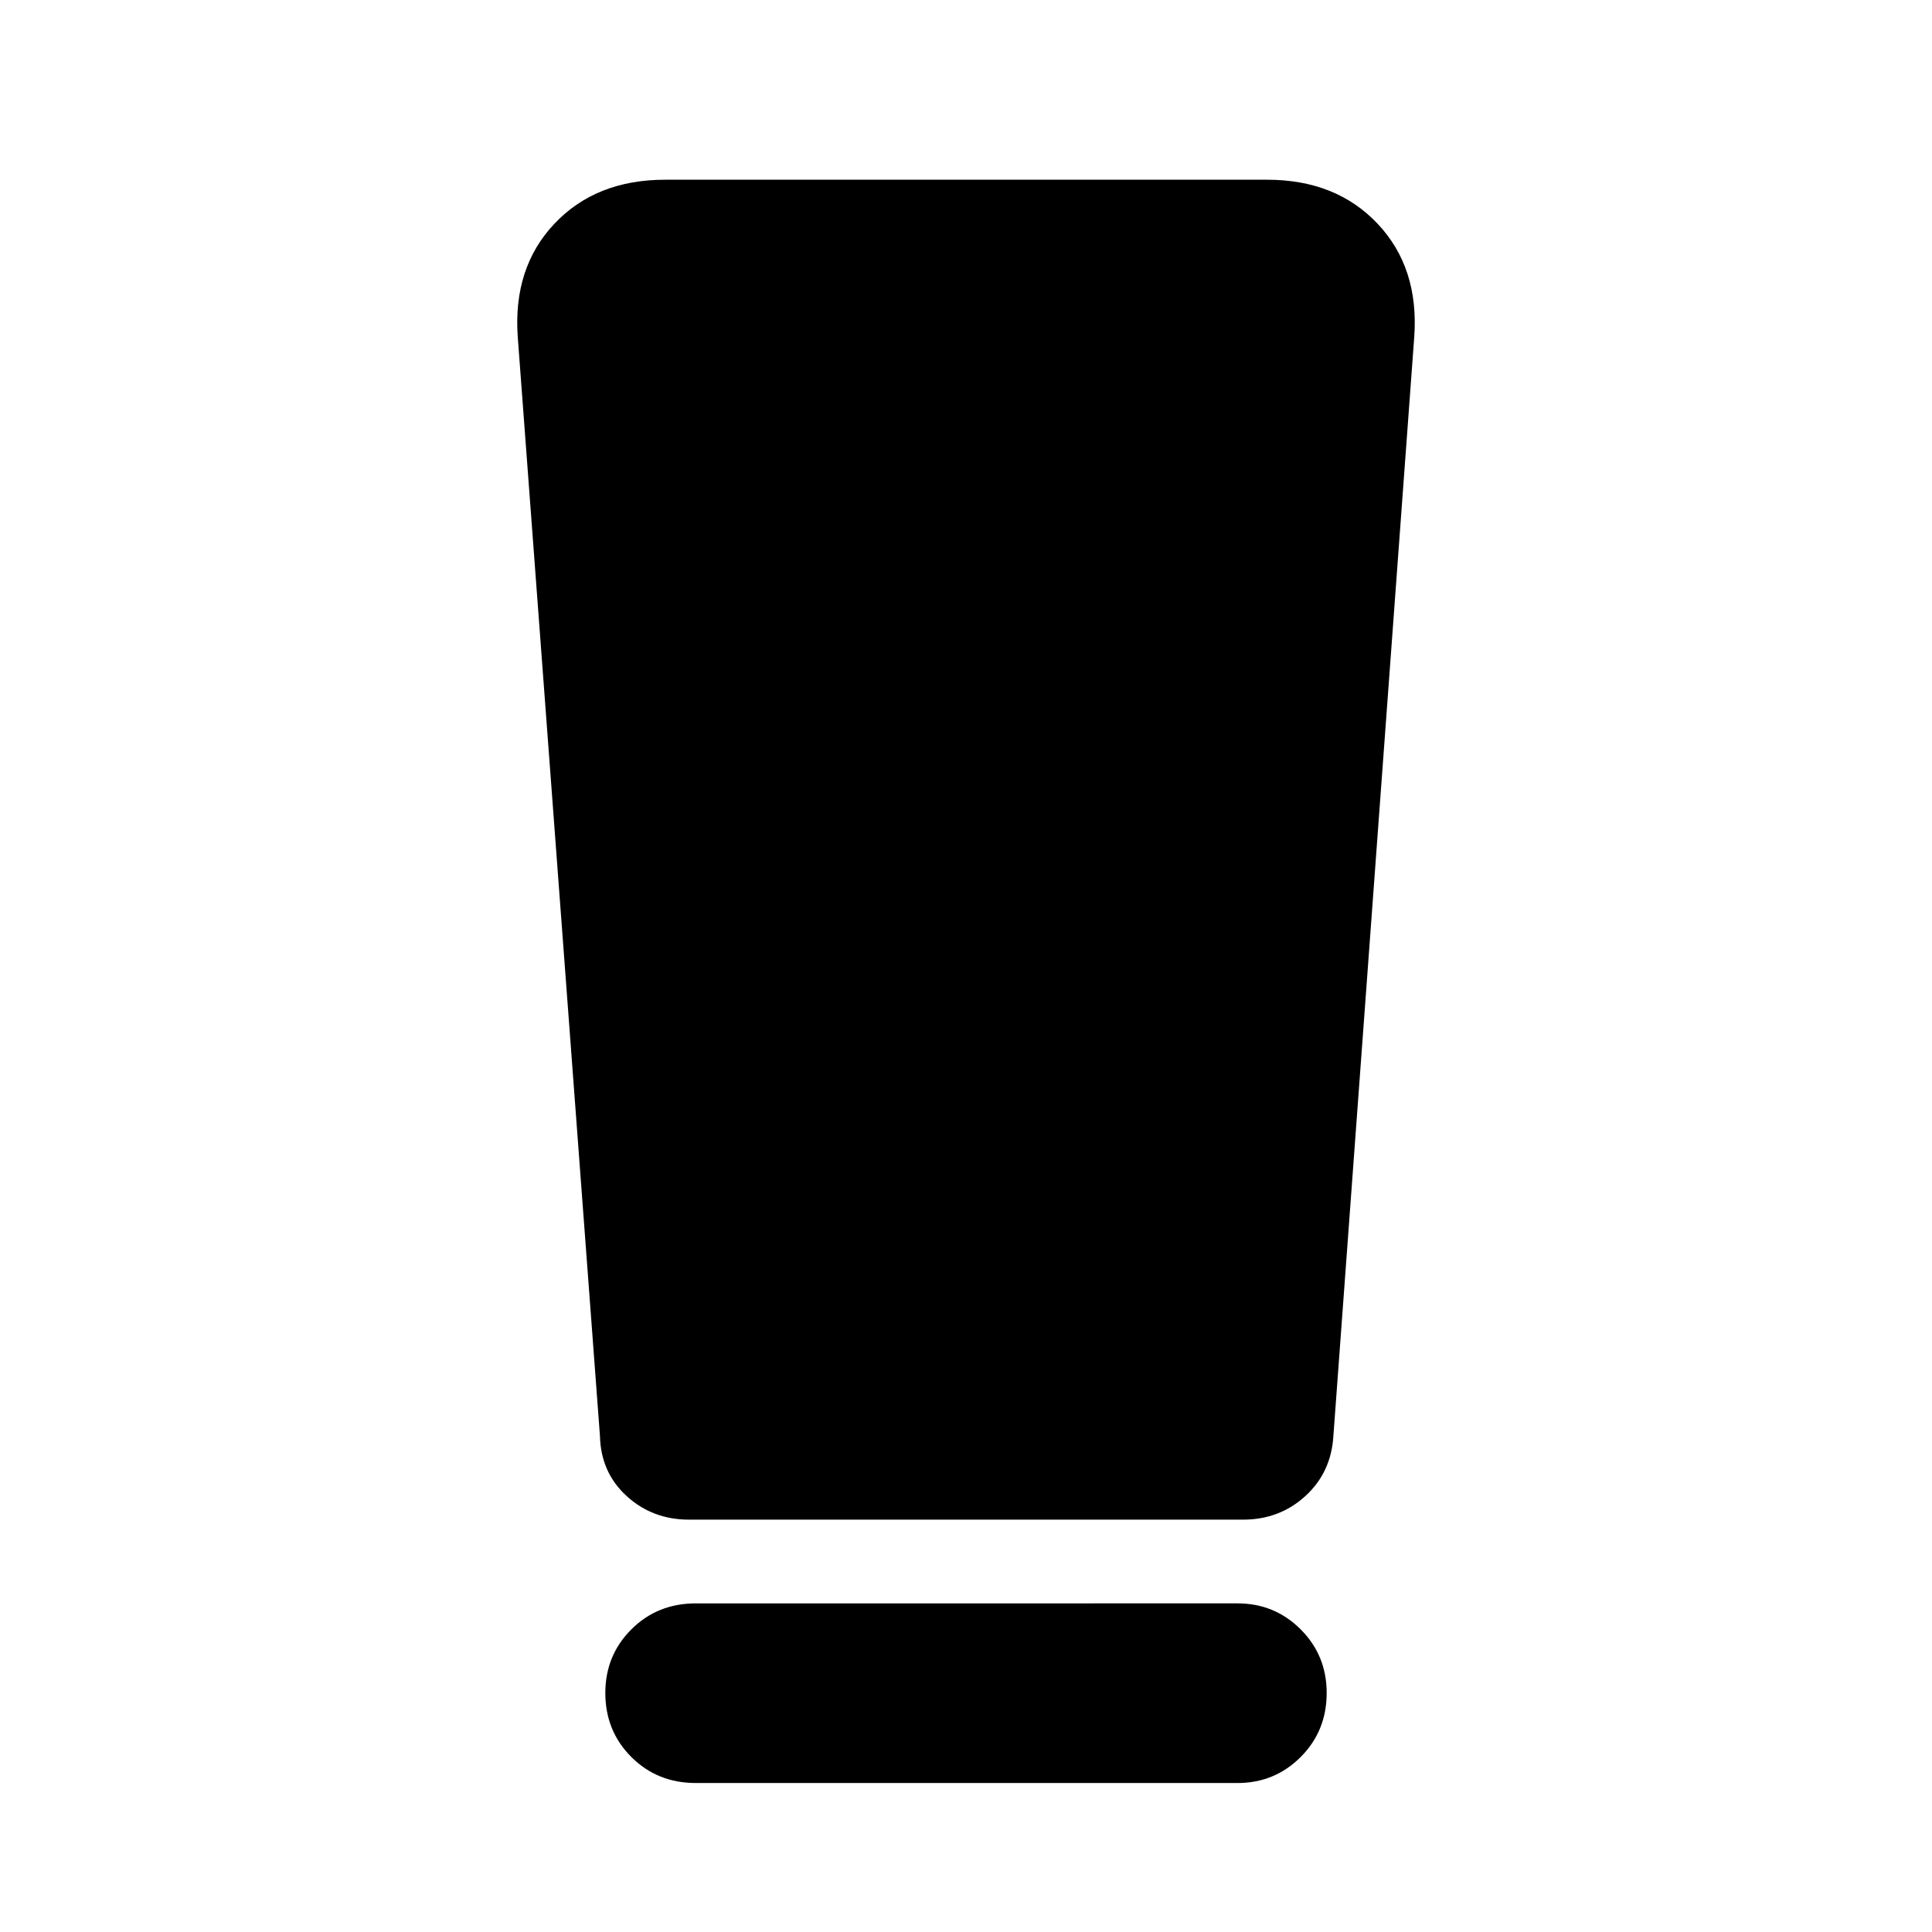 <svg xmlns="http://www.w3.org/2000/svg" height="40" viewBox="0 -960 960 960" width="40"><path d="M345.746-74.03q-19.115 0-32.039-12.927-12.924-12.927-12.924-31.826 0-18.659 12.924-31.583t32.039-12.924H614.92q18.466 0 31.382 12.924 12.915 12.924 12.915 31.583 0 18.9-12.915 31.826Q633.386-74.03 614.92-74.03H345.746Zm-47.63-172.419-40.855-546.218q-2.413-34.316 18.233-56.172 20.645-21.856 55.049-21.856h299.074q34.244 0 54.889 21.856 20.646 21.856 18.233 56.172L662.55-246.449q-1.094 18.116-13.931 29.833-12.836 11.718-30.952 11.718H342.333q-18.116 0-30.952-11.718-12.837-11.717-13.265-29.833Z"/></svg>